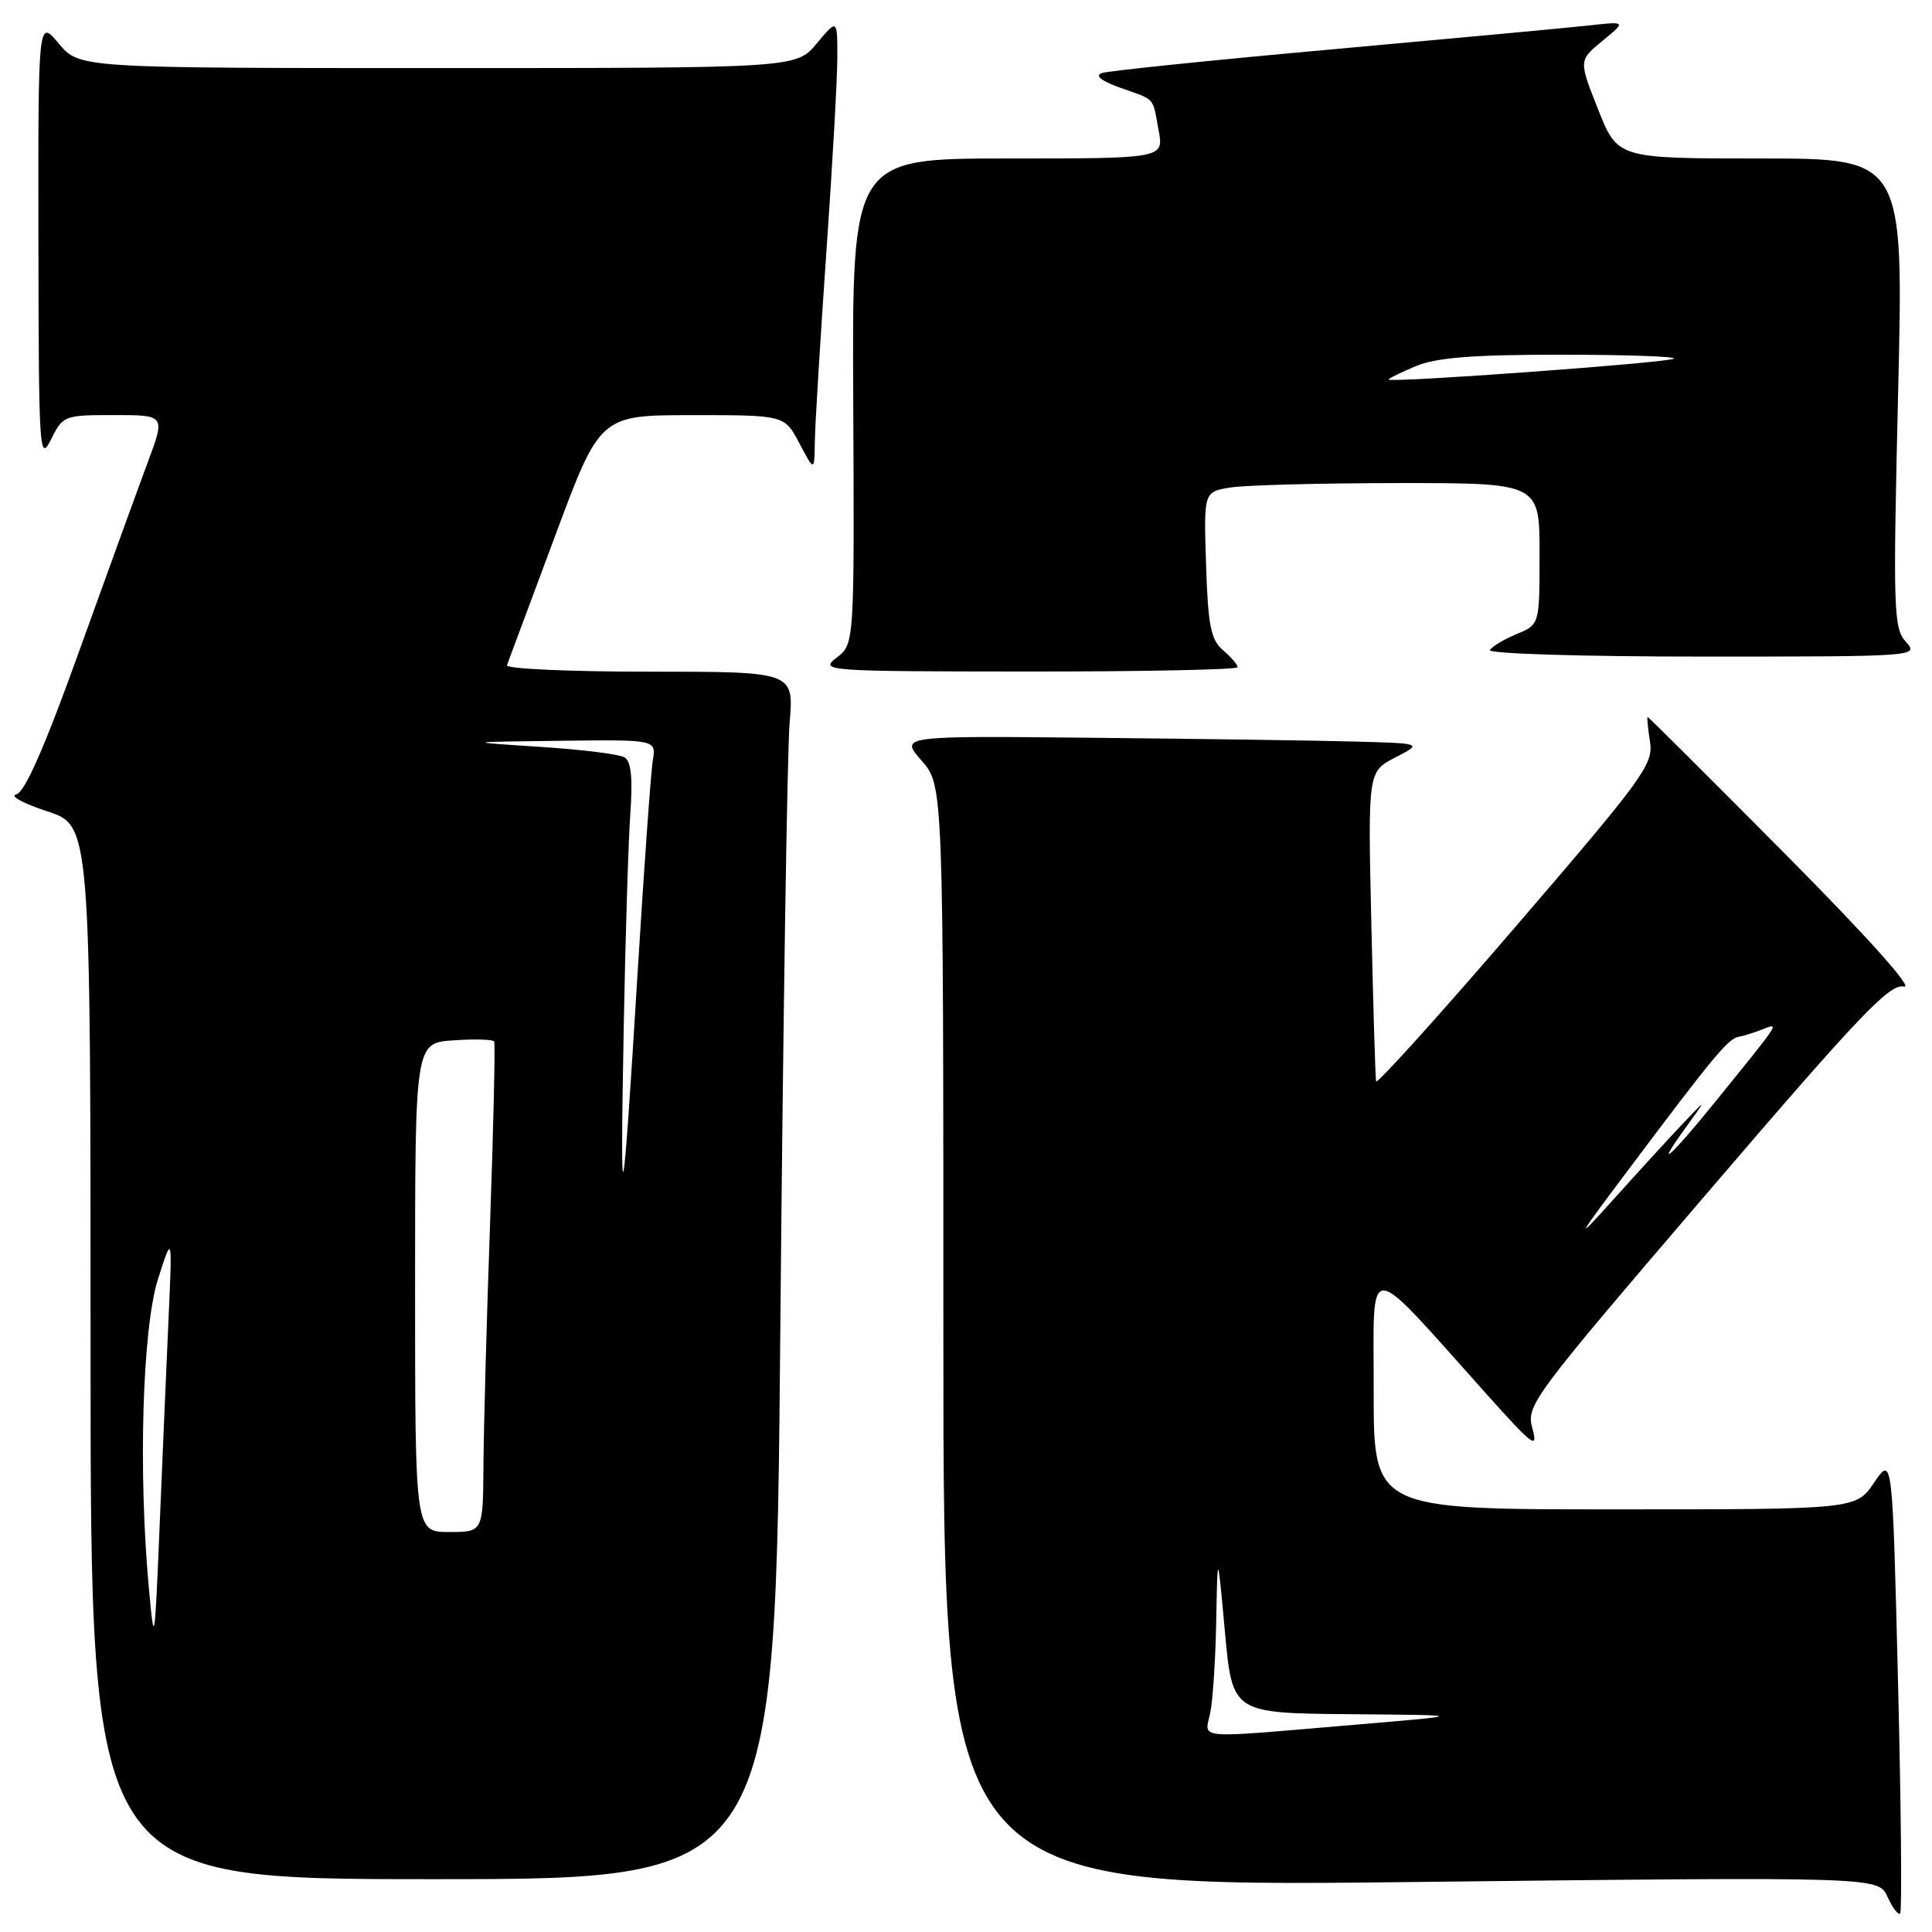 <?xml version="1.0" encoding="UTF-8" standalone="no"?>
<!DOCTYPE svg PUBLIC "-//W3C//DTD SVG 1.1//EN" "http://www.w3.org/Graphics/SVG/1.1/DTD/svg11.dtd" >
<svg xmlns="http://www.w3.org/2000/svg" xmlns:xlink="http://www.w3.org/1999/xlink" version="1.1" viewBox="0 0 256 256">
 <g >
 <path fill="currentColor"
d=" M 251.50 222.99 C 250.76 192.89 250.76 192.89 248.34 196.44 C 245.93 200.00 245.93 200.00 213.96 200.00 C 182.00 200.00 182.00 200.00 182.02 184.25 C 182.05 166.50 180.57 166.42 197.22 185.00 C 203.10 191.56 203.83 192.10 203.06 189.32 C 202.20 186.22 202.79 185.43 226.13 158.18 C 246.52 134.37 250.41 130.29 252.29 130.73 C 253.63 131.04 247.45 124.14 236.51 113.12 C 226.62 103.16 218.43 95.00 218.32 95.00 C 218.21 95.00 218.35 96.46 218.63 98.25 C 219.10 101.28 217.87 102.96 200.83 122.78 C 190.76 134.49 182.44 143.71 182.34 143.28 C 182.24 142.85 181.96 133.44 181.71 122.37 C 181.25 102.25 181.25 102.25 184.88 100.37 C 188.50 98.50 188.50 98.50 179.50 98.26 C 174.55 98.12 158.96 97.90 144.86 97.76 C 119.23 97.50 119.23 97.50 122.11 100.78 C 125.00 104.07 125.00 104.07 125.00 177.08 C 125.00 250.08 125.00 250.08 186.95 249.38 C 248.90 248.68 248.90 248.68 250.11 251.34 C 250.78 252.81 251.53 253.80 251.78 253.55 C 252.03 253.30 251.91 239.55 251.50 222.99 Z  M 103.40 175.75 C 103.76 135.46 104.31 99.46 104.63 95.75 C 105.20 89.00 105.20 89.00 86.02 89.00 C 75.47 89.00 66.98 88.62 67.17 88.15 C 67.35 87.68 70.20 80.04 73.50 71.16 C 79.50 55.01 79.50 55.01 91.73 55.01 C 103.95 55.00 103.95 55.00 105.93 58.75 C 107.91 62.50 107.91 62.50 107.97 58.50 C 108.00 56.30 108.69 45.05 109.49 33.50 C 110.30 21.95 110.96 10.25 110.95 7.50 C 110.95 2.50 110.95 2.50 108.22 5.76 C 105.50 9.02 105.50 9.02 58.00 9.02 C 10.50 9.02 10.50 9.02 7.78 5.76 C 5.05 2.50 5.05 2.50 5.09 32.00 C 5.13 59.86 5.22 61.32 6.75 58.25 C 8.33 55.06 8.49 55.00 15.14 55.00 C 21.91 55.00 21.91 55.00 19.58 61.25 C 18.30 64.69 14.22 75.91 10.52 86.20 C 5.90 99.06 3.28 105.01 2.15 105.26 C 1.24 105.46 3.09 106.47 6.25 107.50 C 12.00 109.37 12.00 109.37 12.00 179.18 C 12.00 249.00 12.00 249.00 57.38 249.00 C 102.76 249.00 102.76 249.00 103.40 175.75 Z  M 164.00 88.41 C 164.00 88.09 163.13 87.07 162.06 86.16 C 160.44 84.77 160.07 82.92 159.81 74.84 C 159.50 65.18 159.50 65.18 163.00 64.60 C 164.93 64.28 174.94 64.02 185.25 64.01 C 204.00 64.00 204.00 64.00 204.00 73.38 C 204.00 82.76 204.00 82.76 200.98 84.01 C 199.32 84.70 197.72 85.65 197.42 86.13 C 197.12 86.62 209.57 87.00 225.60 87.00 C 254.01 87.00 254.29 86.98 252.54 85.05 C 250.90 83.23 250.83 80.93 251.51 52.05 C 252.25 21.00 252.25 21.00 233.29 21.00 C 214.34 21.00 214.34 21.00 211.76 14.50 C 209.18 8.00 209.18 8.00 212.34 5.41 C 215.50 2.82 215.50 2.82 210.50 3.38 C 207.75 3.68 192.45 5.10 176.50 6.54 C 160.55 7.98 146.82 9.39 146.00 9.68 C 145.04 10.02 145.91 10.72 148.42 11.62 C 153.20 13.32 152.68 12.75 153.52 17.25 C 154.22 21.00 154.22 21.00 133.56 21.00 C 112.90 21.00 112.90 21.00 113.06 53.17 C 113.21 85.33 113.21 85.33 110.86 87.14 C 108.56 88.91 109.26 88.96 136.25 88.98 C 151.51 88.99 164.00 88.73 164.00 88.41 Z  M 160.38 226.88 C 160.72 225.16 161.07 219.64 161.16 214.62 C 161.33 205.50 161.33 205.50 162.31 216.25 C 163.30 227.00 163.30 227.00 178.90 227.14 C 194.50 227.27 194.50 227.27 179.50 228.54 C 157.79 230.38 159.64 230.54 160.38 226.88 Z  M 216.14 154.50 C 227.01 140.02 229.00 137.62 230.36 137.39 C 230.99 137.28 232.40 136.84 233.50 136.41 C 235.84 135.49 236.04 135.18 227.48 145.75 C 221.19 153.51 219.02 155.40 223.48 149.25 C 226.19 145.50 226.19 145.50 222.84 149.04 C 221.00 150.98 216.89 155.48 213.69 159.04 C 208.51 164.80 208.78 164.30 216.14 154.50 Z  M 19.74 210.60 C 18.30 195.17 18.86 176.04 20.93 169.50 C 22.84 163.50 22.84 163.50 22.32 175.00 C 22.04 181.32 21.50 193.70 21.14 202.50 C 20.50 217.88 20.44 218.20 19.74 210.60 Z  M 55.00 170.60 C 55.00 138.19 55.00 138.19 60.10 137.85 C 62.90 137.66 65.32 137.72 65.48 138.00 C 65.64 138.28 65.39 149.07 64.94 162.00 C 64.48 174.93 64.09 189.44 64.06 194.25 C 64.00 203.00 64.00 203.00 59.50 203.00 C 55.00 203.00 55.00 203.00 55.00 170.60 Z  M 82.64 136.50 C 82.86 124.40 83.26 111.49 83.52 107.81 C 83.86 103.15 83.63 100.89 82.77 100.36 C 82.10 99.94 77.03 99.31 71.52 98.96 C 61.50 98.31 61.50 98.31 74.22 98.16 C 86.95 98.00 86.95 98.00 86.50 100.75 C 86.25 102.26 85.34 114.97 84.48 129.00 C 82.46 162.00 82.15 163.28 82.64 136.50 Z  M 184.00 50.29 C 184.00 50.14 185.63 49.35 187.62 48.51 C 190.33 47.38 195.17 47.00 206.79 47.00 C 215.34 47.00 222.10 47.23 221.81 47.52 C 221.29 48.05 184.00 50.77 184.00 50.29 Z "/>
</g>
</svg>
